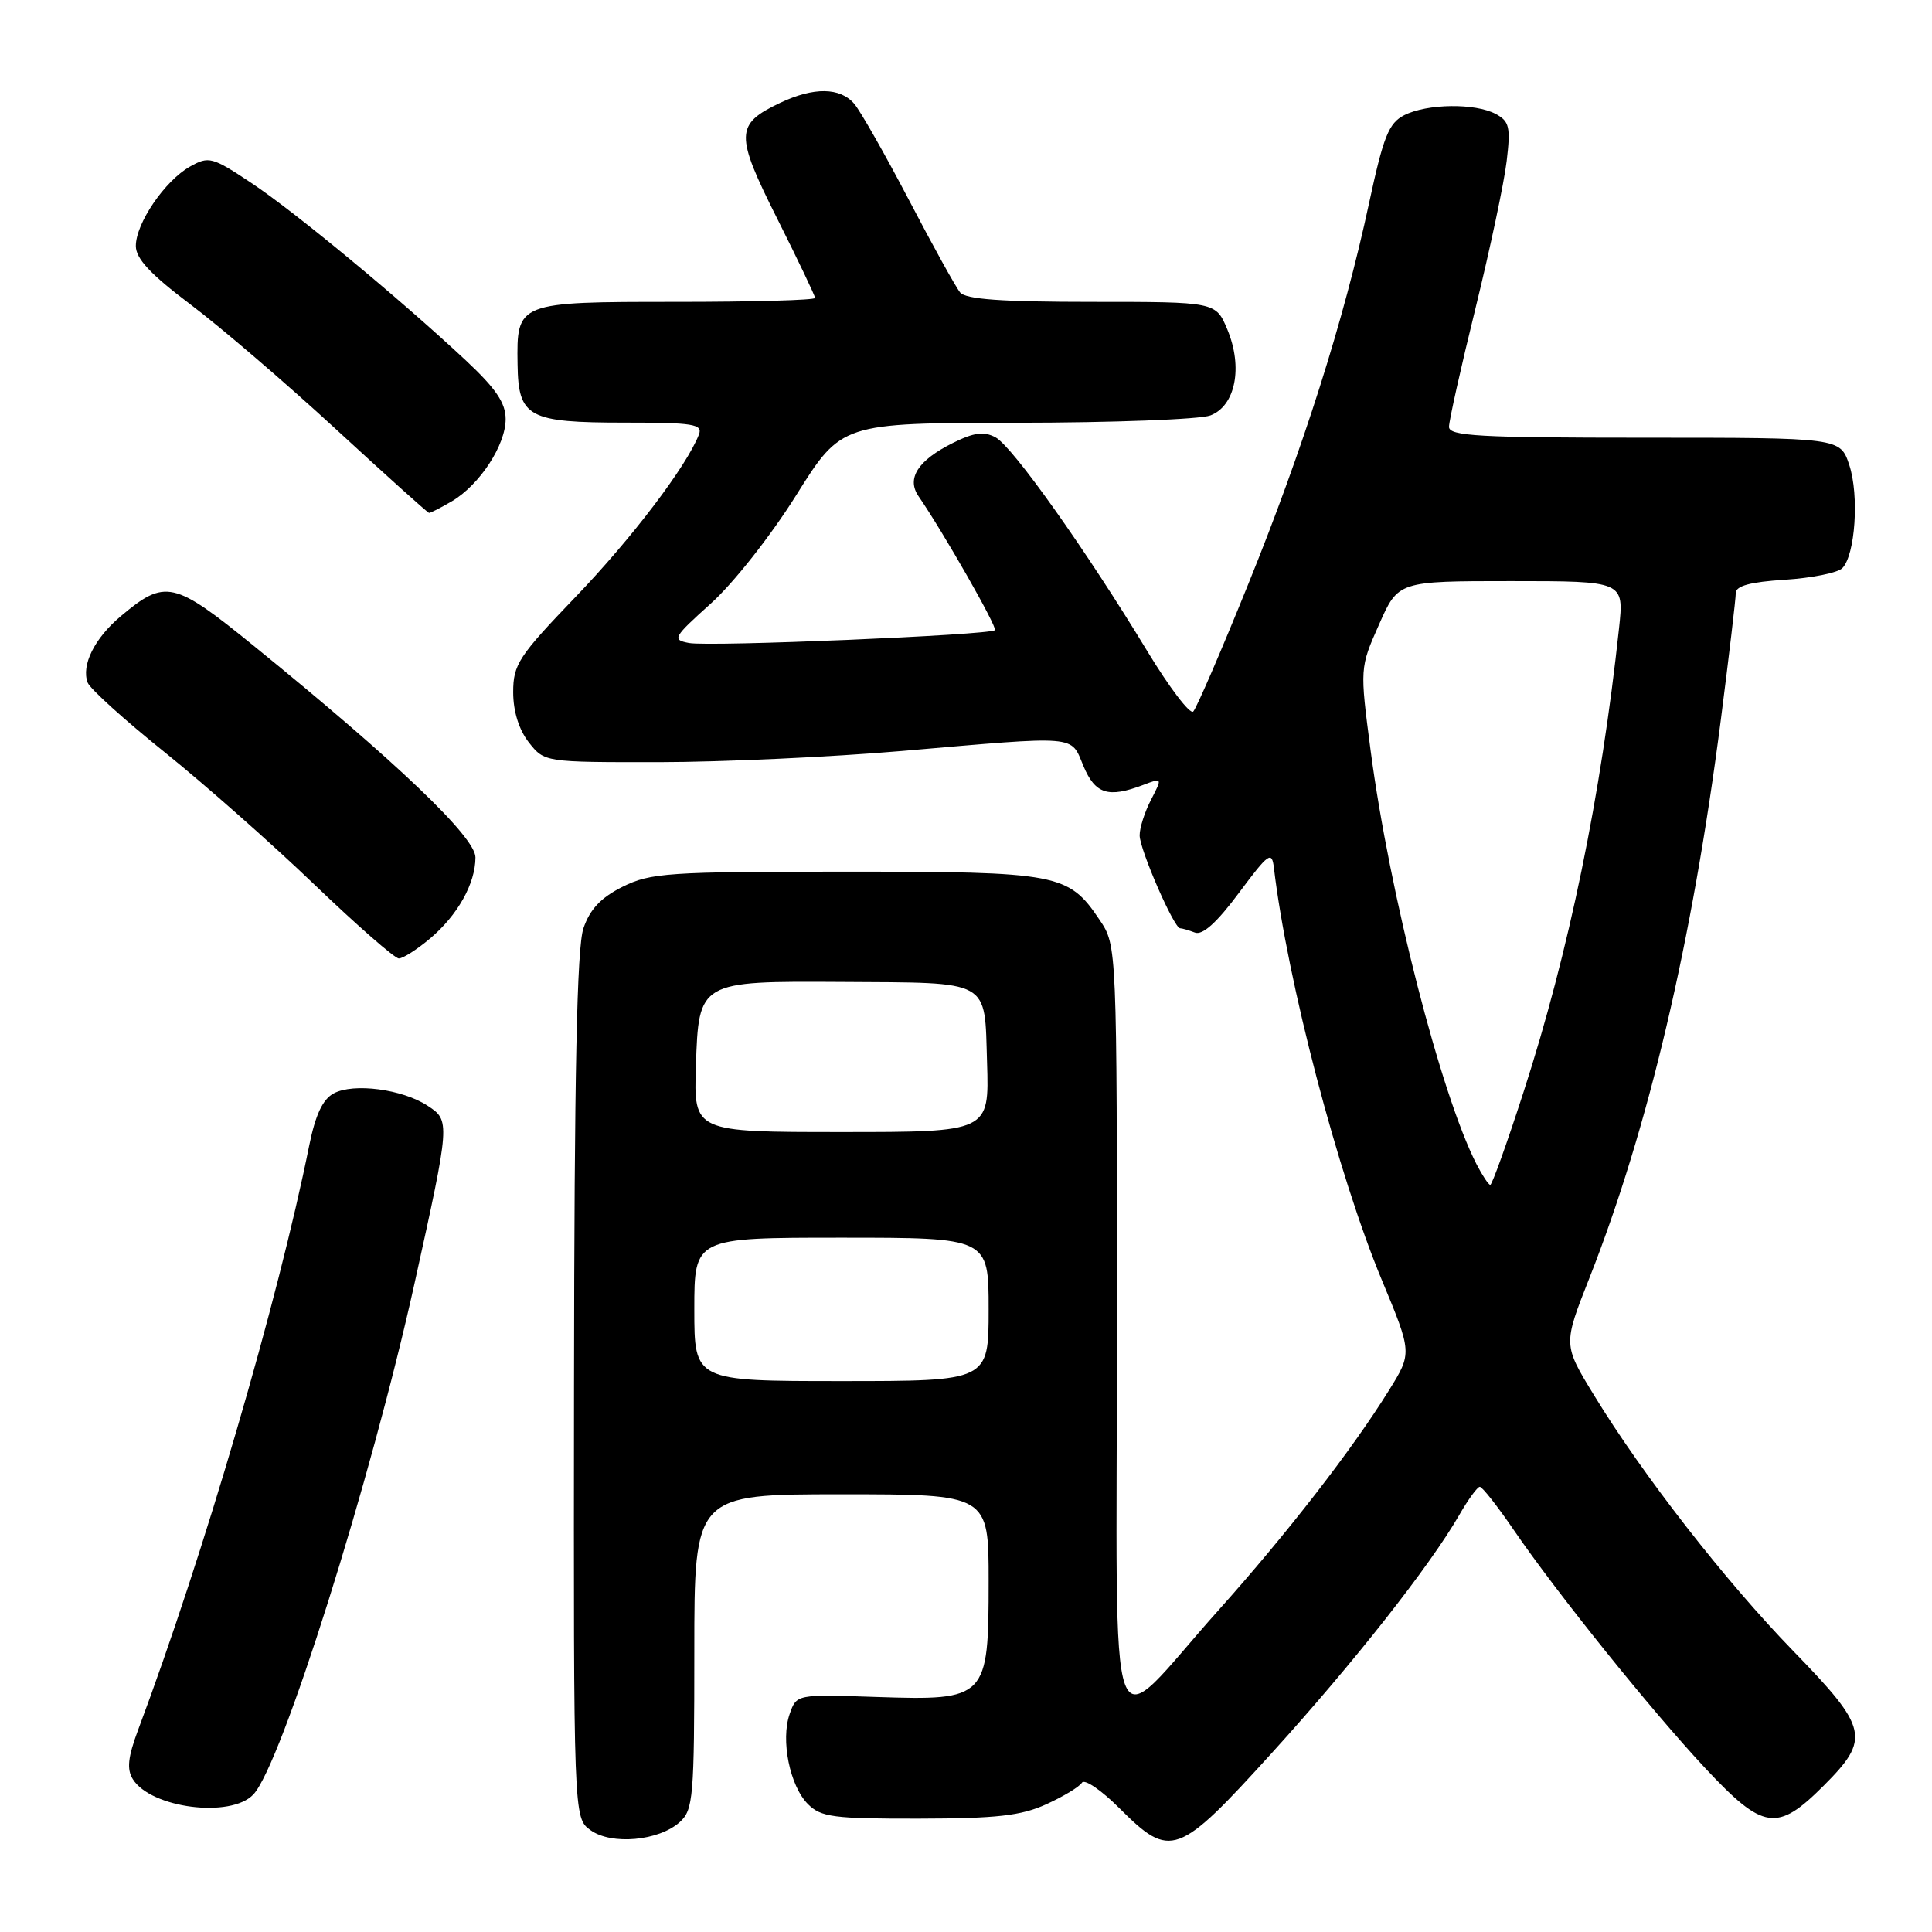 <?xml version="1.0" encoding="UTF-8" standalone="no"?>
<!DOCTYPE svg PUBLIC "-//W3C//DTD SVG 1.1//EN" "http://www.w3.org/Graphics/SVG/1.1/DTD/svg11.dtd" >
<svg xmlns="http://www.w3.org/2000/svg" xmlns:xlink="http://www.w3.org/1999/xlink" version="1.1" viewBox="0 0 256 256">
 <g >
 <path fill="currentColor"
d=" M 90.08 241.43 C 91.86 239.82 92.00 238.14 92.00 218.85 C 92.00 198.00 92.00 198.00 111.50 198.00 C 131.00 198.00 131.00 198.00 131.00 209.50 C 131.00 225.10 130.76 225.34 116.17 224.86 C 105.55 224.50 105.55 224.50 104.64 227.10 C 103.42 230.56 104.65 236.65 107.06 239.06 C 108.78 240.78 110.44 241.00 121.75 240.98 C 132.05 240.96 135.29 240.60 138.63 239.08 C 140.90 238.05 143.03 236.76 143.36 236.22 C 143.70 235.68 145.94 237.21 148.35 239.62 C 155.11 246.37 156.05 246.03 168.55 232.25 C 179.39 220.31 189.45 207.52 193.35 200.76 C 194.53 198.70 195.76 197.01 196.08 197.01 C 196.40 197.00 198.43 199.58 200.58 202.73 C 206.33 211.13 218.80 226.64 225.97 234.31 C 233.65 242.52 235.47 242.79 241.63 236.63 C 247.88 230.38 247.58 229.02 237.63 218.78 C 228.59 209.47 217.68 195.47 211.19 184.83 C 207.12 178.17 207.12 178.17 210.61 169.33 C 218.40 149.57 224.25 124.73 228.02 95.37 C 229.11 86.87 230.00 79.32 230.00 78.58 C 230.00 77.63 231.93 77.11 236.50 76.82 C 240.07 76.59 243.50 75.90 244.11 75.29 C 245.83 73.57 246.37 65.65 245.04 61.62 C 243.84 58.00 243.84 58.00 217.92 58.00 C 196.00 58.00 192.00 57.78 192.00 56.56 C 192.00 55.76 193.58 48.68 195.52 40.81 C 197.45 32.94 199.31 24.18 199.64 21.35 C 200.18 16.83 200.00 16.07 198.19 15.10 C 195.46 13.64 189.10 13.73 186.07 15.26 C 184.01 16.32 183.31 18.06 181.39 27.00 C 178.08 42.42 172.69 59.42 165.36 77.50 C 161.80 86.30 158.54 93.85 158.11 94.28 C 157.69 94.71 154.95 91.11 152.02 86.28 C 143.92 72.91 134.16 59.15 131.91 57.95 C 130.37 57.13 129.07 57.30 126.27 58.69 C 121.63 61.00 120.09 63.39 121.71 65.75 C 125.03 70.58 132.19 83.14 131.83 83.50 C 131.18 84.15 93.96 85.72 91.29 85.20 C 89.02 84.77 89.19 84.47 94.19 79.97 C 97.17 77.29 102.13 71.00 105.50 65.62 C 111.50 56.05 111.50 56.05 134.68 56.02 C 147.44 56.01 159.00 55.57 160.38 55.05 C 163.71 53.78 164.72 48.67 162.63 43.66 C 161.10 40.00 161.10 40.00 144.67 40.00 C 132.75 40.00 127.96 39.66 127.22 38.75 C 126.65 38.06 123.60 32.55 120.44 26.50 C 117.27 20.45 114.01 14.71 113.19 13.75 C 111.31 11.56 107.82 11.52 103.37 13.63 C 97.41 16.46 97.37 17.79 102.98 28.96 C 105.74 34.46 108.00 39.20 108.00 39.48 C 108.00 39.77 99.73 40.00 89.62 40.00 C 68.50 40.00 68.45 40.02 68.58 48.29 C 68.68 55.30 69.98 56.00 82.80 56.00 C 91.88 56.00 93.14 56.20 92.61 57.58 C 91.01 61.73 83.73 71.33 76.26 79.10 C 68.71 86.96 68.00 88.05 68.00 91.72 C 68.00 94.26 68.76 96.69 70.07 98.37 C 72.15 101.00 72.15 101.00 87.32 100.99 C 95.67 100.98 110.15 100.31 119.50 99.51 C 143.14 97.47 141.83 97.36 143.56 101.50 C 145.12 105.22 146.84 105.77 151.45 104.02 C 154.03 103.04 154.03 103.04 152.52 105.97 C 151.68 107.58 151.00 109.71 151.01 110.70 C 151.02 112.58 155.56 123.00 156.37 123.00 C 156.63 123.00 157.51 123.26 158.33 123.57 C 159.34 123.96 161.24 122.25 164.16 118.32 C 168.11 113.02 168.53 112.72 168.80 115.00 C 170.57 129.97 177.30 155.68 183.10 169.61 C 187.12 179.28 187.12 179.28 184.03 184.25 C 179.18 192.07 170.51 203.24 161.53 213.28 C 146.30 230.28 148.00 234.92 148.00 176.32 C 148.00 125.30 148.00 125.30 145.71 121.90 C 141.57 115.74 140.30 115.50 112.00 115.50 C 88.50 115.50 86.19 115.66 82.50 117.50 C 79.62 118.94 78.17 120.48 77.31 123.00 C 76.44 125.54 76.10 142.13 76.06 183.69 C 76.00 240.89 76.00 240.89 78.25 242.51 C 81.02 244.51 87.31 243.94 90.08 241.43 Z  M 33.57 237.78 C 37.28 233.86 49.14 196.24 54.94 170.00 C 59.66 148.63 59.67 148.48 56.65 146.51 C 53.31 144.32 46.85 143.47 44.22 144.88 C 42.76 145.66 41.80 147.72 40.98 151.75 C 36.80 172.54 26.99 206.04 18.29 229.25 C 16.95 232.84 16.78 234.43 17.60 235.75 C 20.00 239.60 30.58 240.95 33.57 237.78 Z  M 56.96 124.38 C 60.64 121.29 63.00 117.07 63.00 113.61 C 63.00 110.93 52.55 100.95 33.65 85.60 C 23.00 76.94 21.89 76.70 15.99 81.66 C 12.52 84.58 10.74 88.16 11.62 90.46 C 11.93 91.27 16.53 95.43 21.84 99.69 C 27.15 103.96 36.08 111.85 41.68 117.23 C 47.28 122.60 52.31 127.00 52.85 127.00 C 53.40 127.00 55.25 125.82 56.96 124.38 Z  M 59.89 66.41 C 63.57 64.23 67.00 58.98 67.00 55.53 C 67.00 53.39 65.70 51.48 61.75 47.78 C 52.86 39.48 39.07 28.07 33.30 24.24 C 28.11 20.79 27.67 20.67 25.18 22.07 C 21.85 23.94 18.00 29.58 18.00 32.59 C 18.00 34.27 19.94 36.35 25.25 40.35 C 29.24 43.35 37.90 50.78 44.50 56.86 C 51.10 62.94 56.66 67.94 56.85 67.96 C 57.04 67.98 58.41 67.28 59.89 66.41 Z  M 92.00 173.50 C 92.00 164.00 92.00 164.00 111.50 164.00 C 131.00 164.00 131.00 164.00 131.00 173.50 C 131.00 183.00 131.00 183.00 111.50 183.00 C 92.00 183.00 92.00 183.00 92.00 173.50 Z  M 195.64 154.25 C 190.92 145.01 184.11 118.41 181.62 99.50 C 180.18 88.50 180.18 88.50 182.73 82.75 C 185.27 77.00 185.27 77.00 200.23 77.00 C 215.20 77.00 215.20 77.00 214.53 83.25 C 212.14 105.49 207.90 126.10 201.86 144.75 C 199.68 151.49 197.70 157.00 197.47 157.00 C 197.24 157.00 196.42 155.76 195.64 154.25 Z  M 92.21 141.28 C 92.58 130.01 92.59 130.00 111.50 130.11 C 131.50 130.24 130.44 129.65 130.79 140.79 C 131.08 150.00 131.08 150.00 111.50 150.00 C 91.92 150.00 91.92 150.00 92.21 141.28 Z "/>
</g>
</svg>